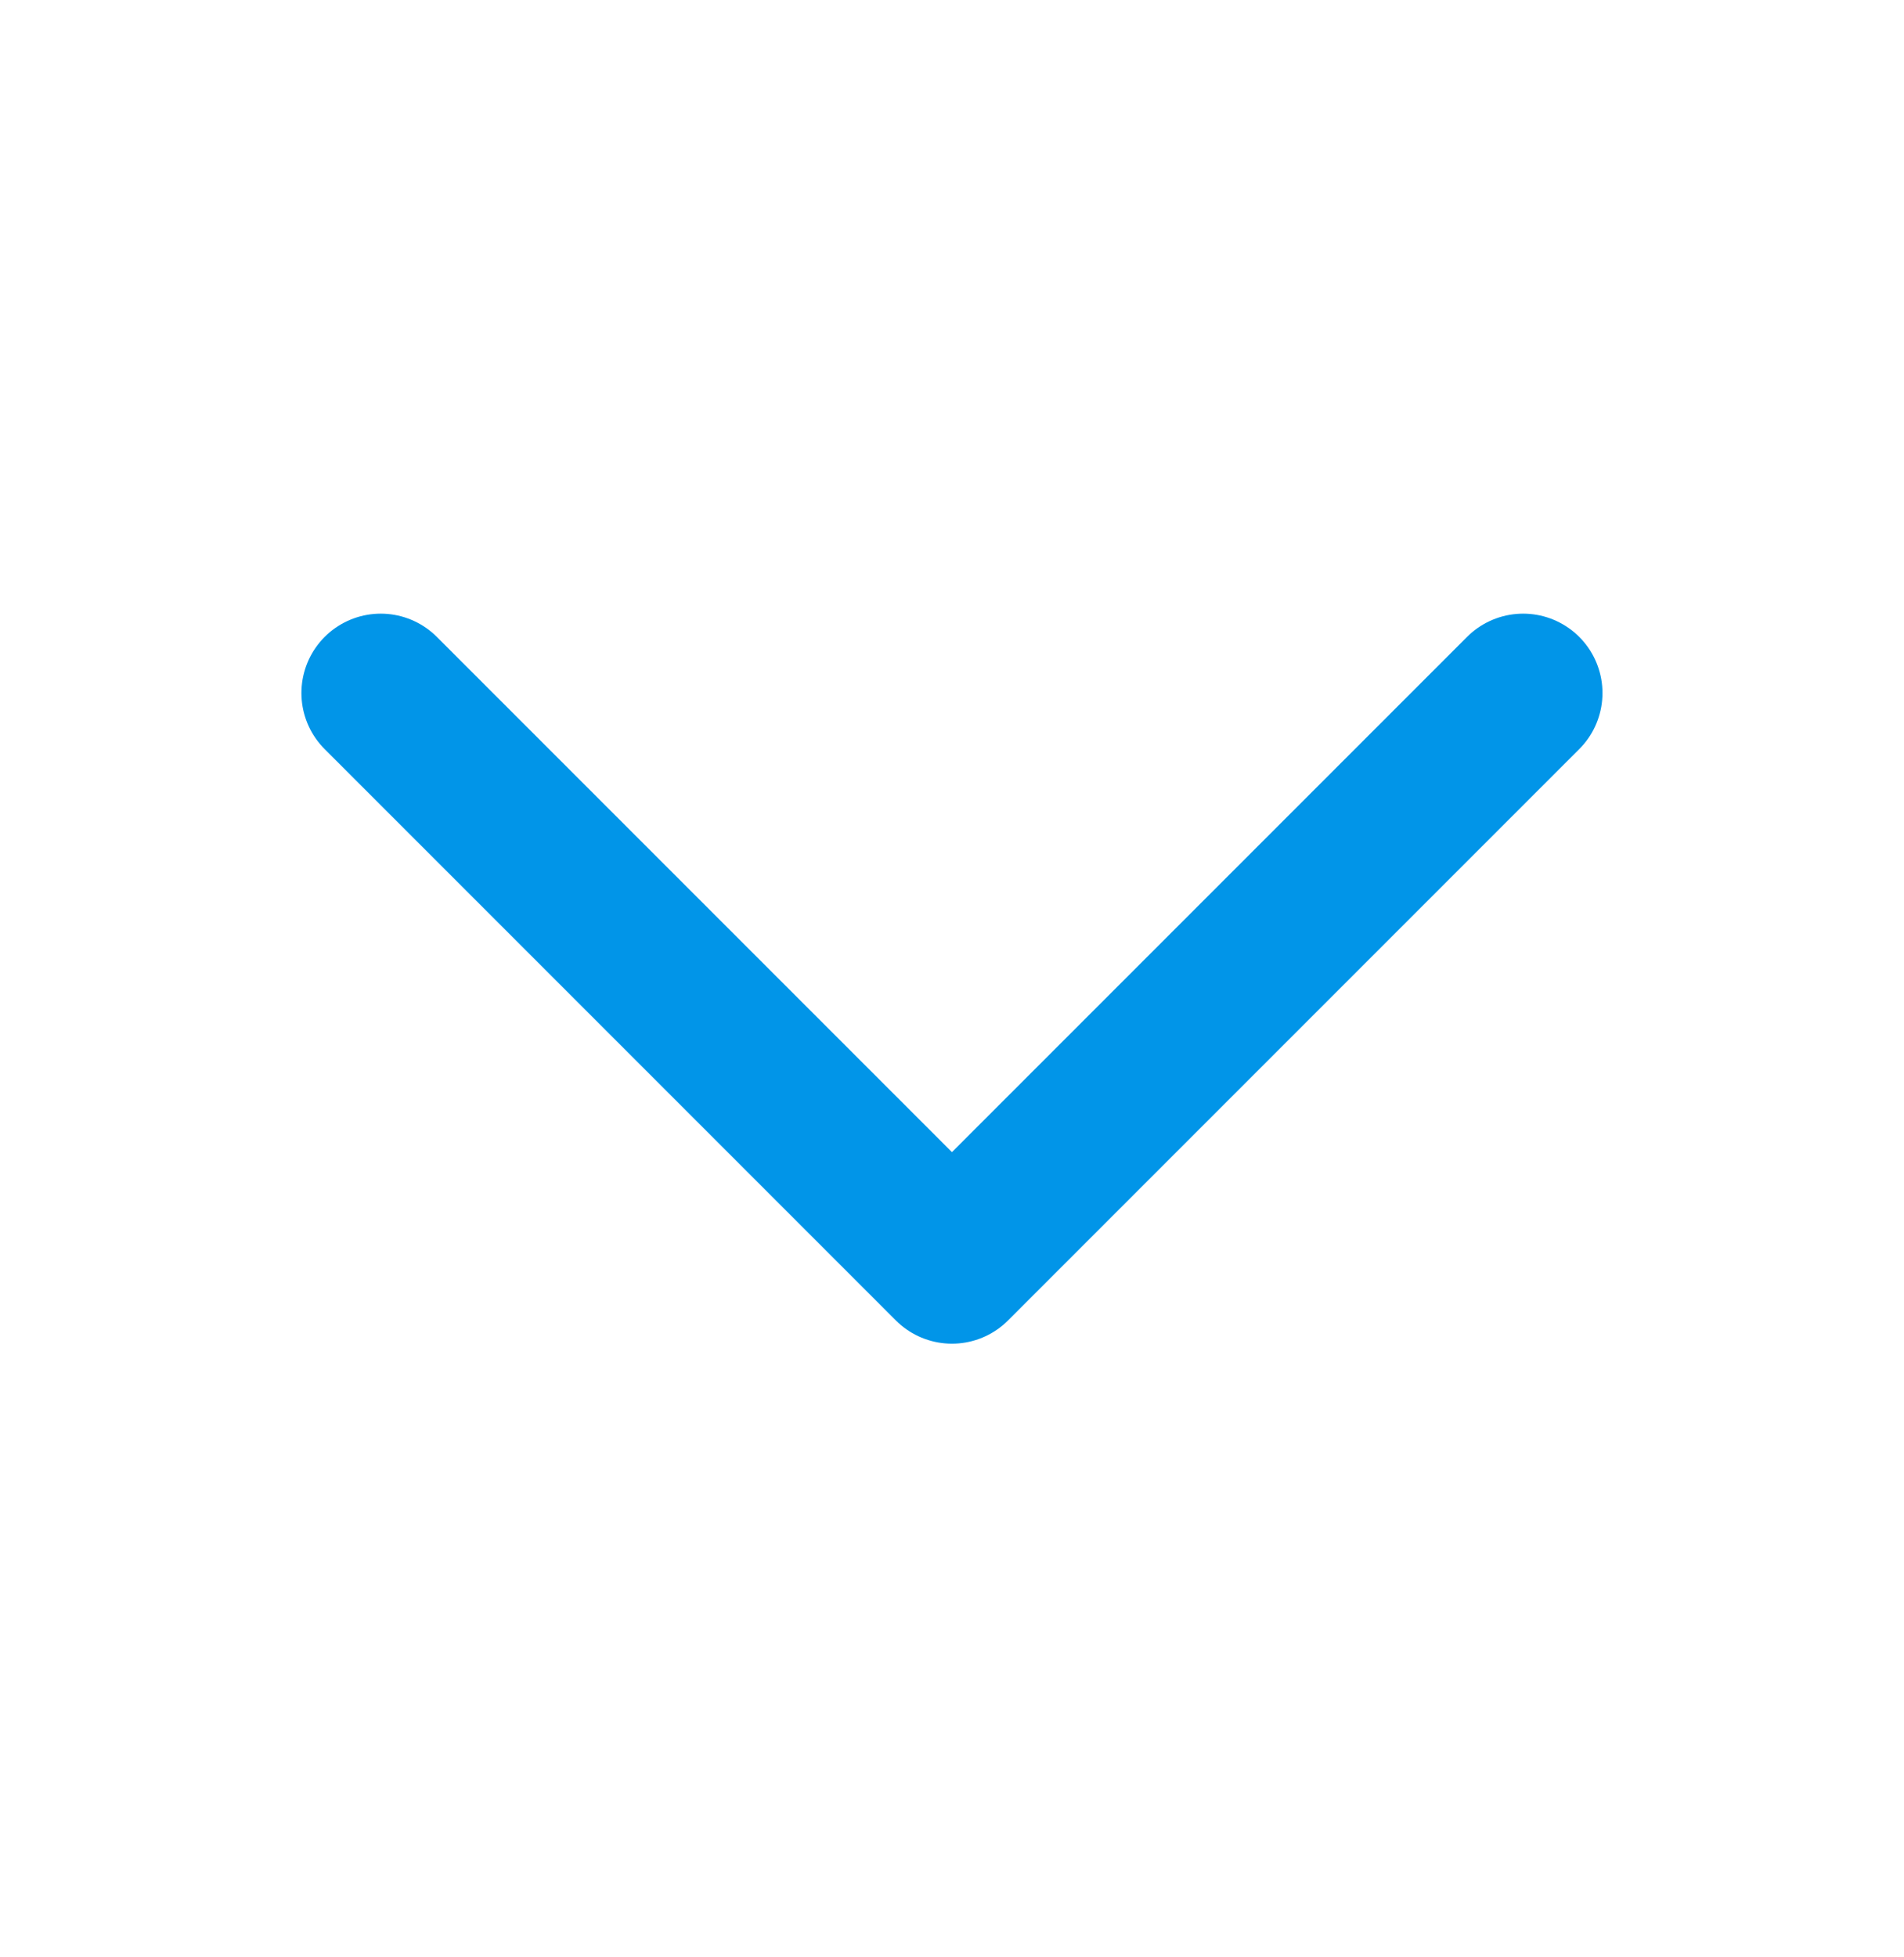 <svg width="36" height="37" viewBox="0 0 36 37" fill="none" xmlns="http://www.w3.org/2000/svg">
<g id="Chevrons UP/DOWN">
<path id="Vector" d="M7.199 13.1L17.999 23.9L28.799 13.1" stroke="#0195E8" stroke-width="3" stroke-linecap="round" stroke-linejoin="round"/>
</g>
</svg>
